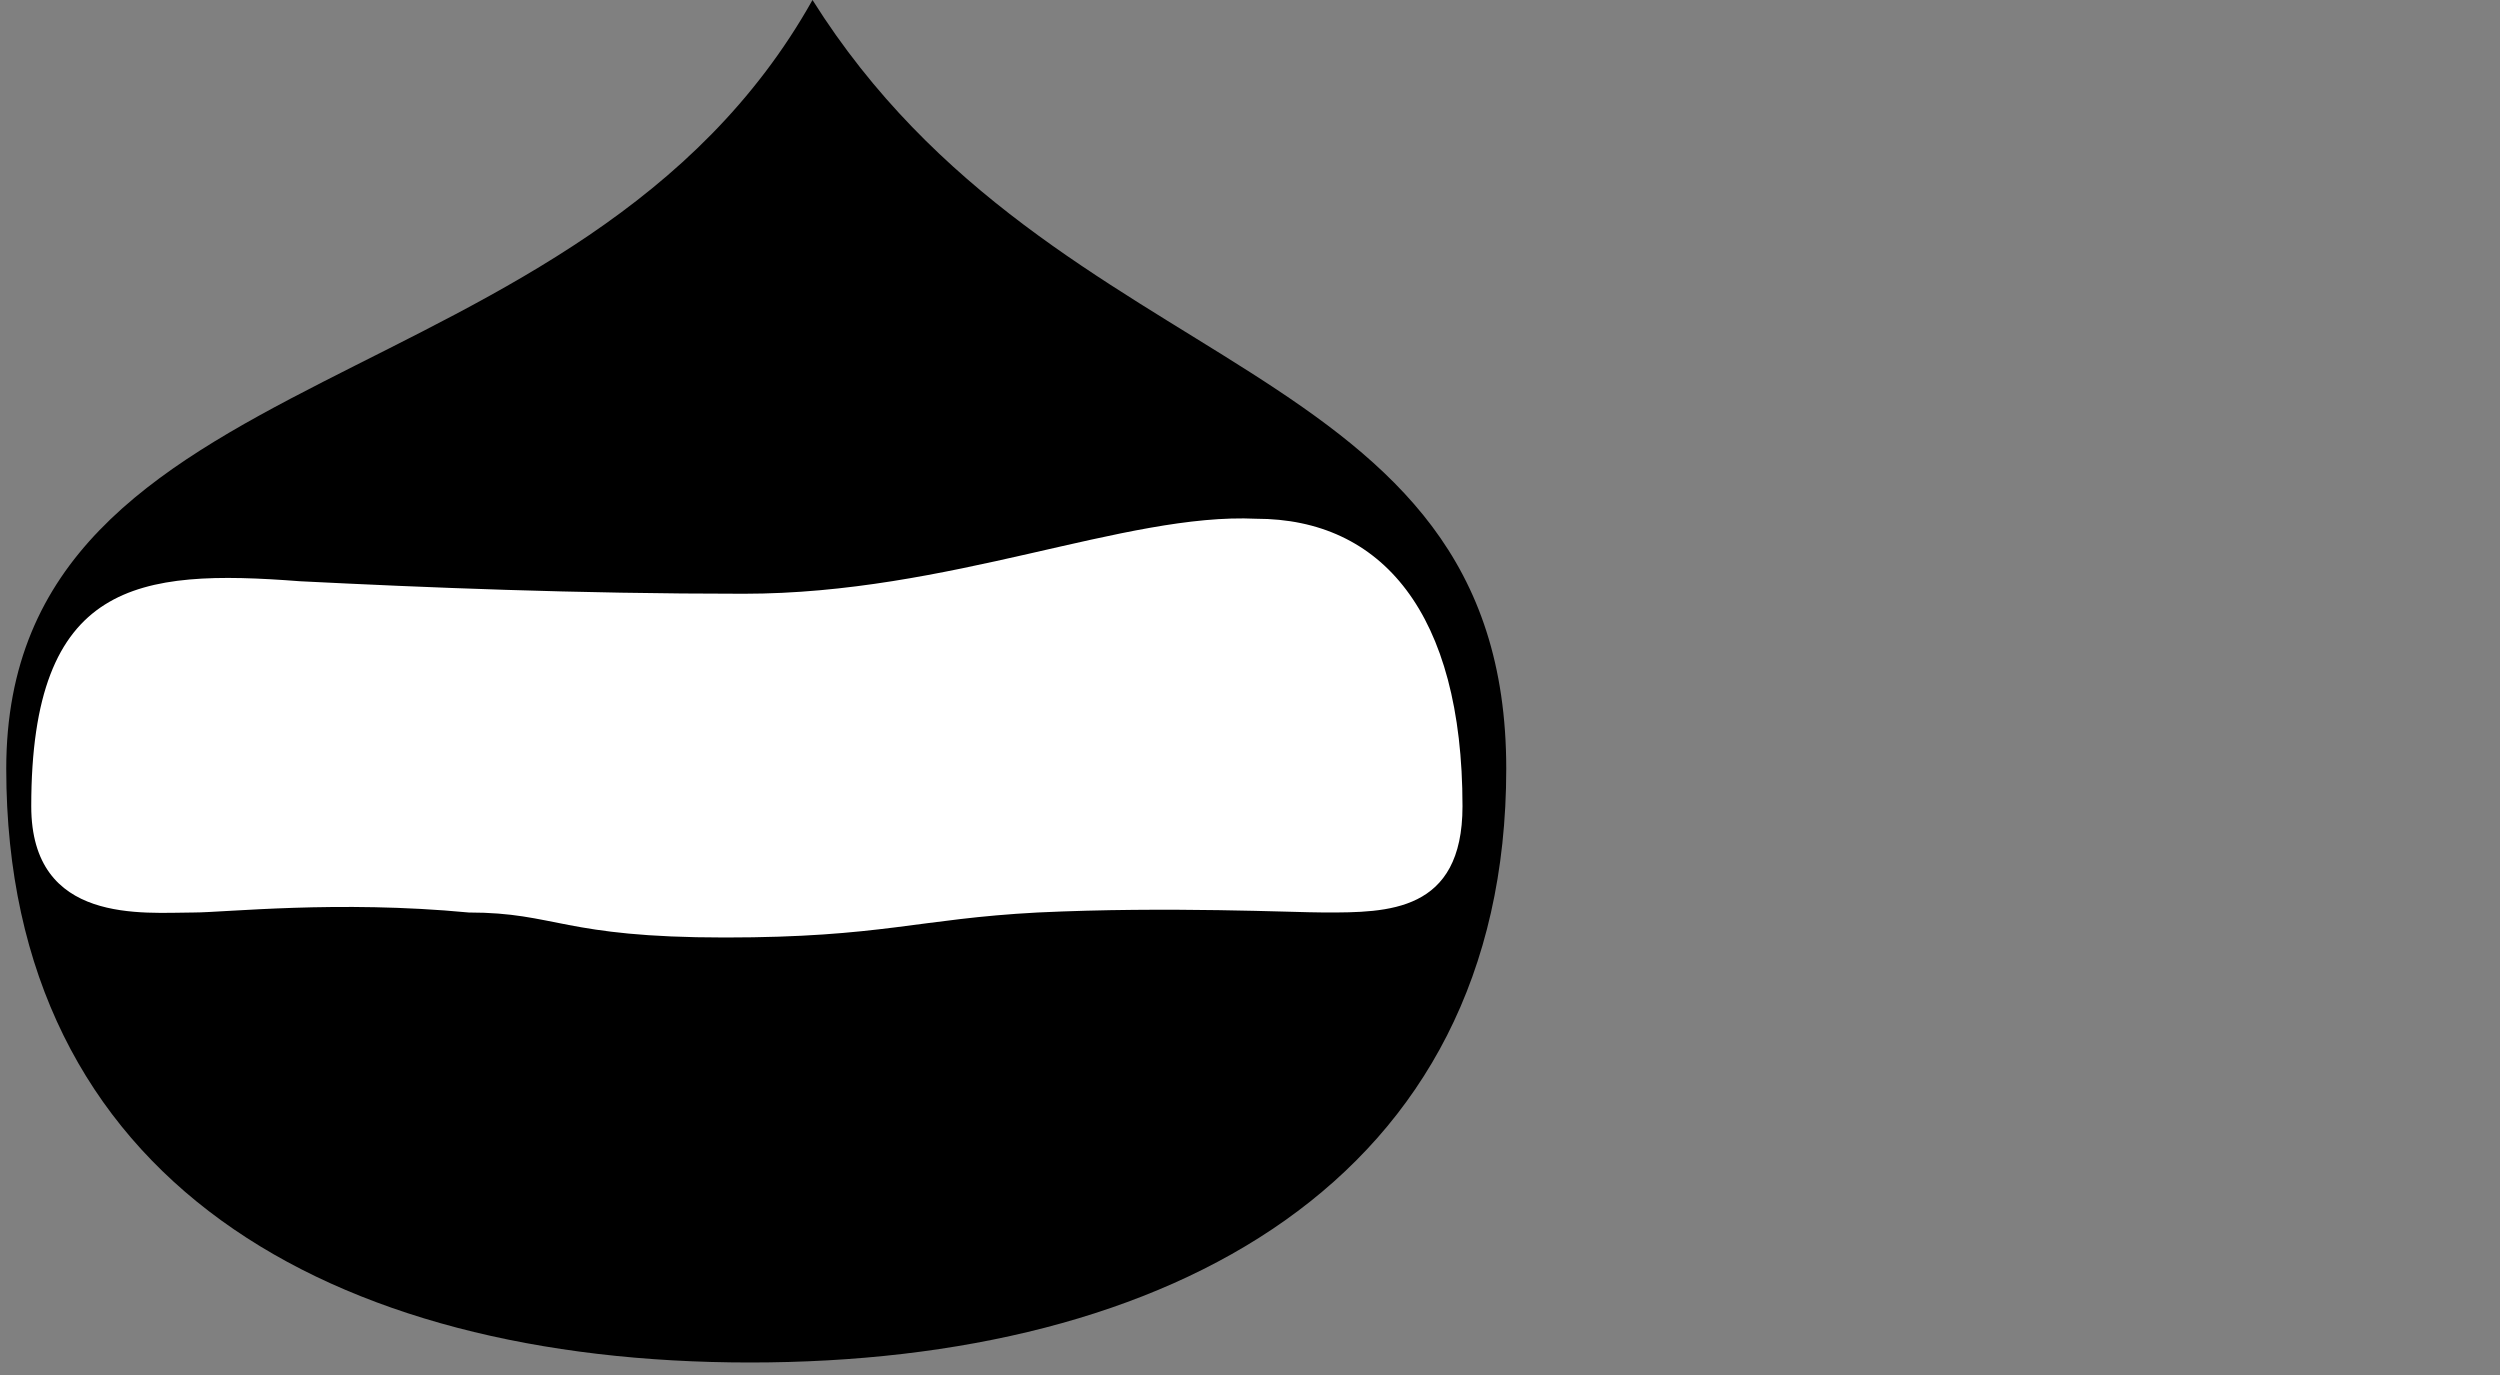   <svg id="favicon" width="400" height="220" version="1.1"
     baseProfile="full"
     xmlns="http://www.w3.org/2000/svg">
    <rect width="100%" height="100%" fill="#808080" stroke="none"/>
    <g id="head" transform="translate(0, 0)">
        <path d="M120,218 C187,218 241,189 241,123 C241,56 169,62 130,0 C93,66 1,56 1,123 C1,189 53,218 120,218 Z" id="silhouette" fill="#000000"></path>
        <path d="M31,146 C36,146 54,144 75,146 C89,146 90,150 116,150 C141,150 147,147 166,146 C187,145 207,146 212,146 C222,146 234,146 234,129 C234,98 221,83 201,83 C180,82 152,95 119,95 C92,95 68,94 48,93 C22,91 5,93 5,129 C5,148 23,146 31,146 Z" id="eyes" fill="#FFFFFF"></path>
    </g>
</svg>